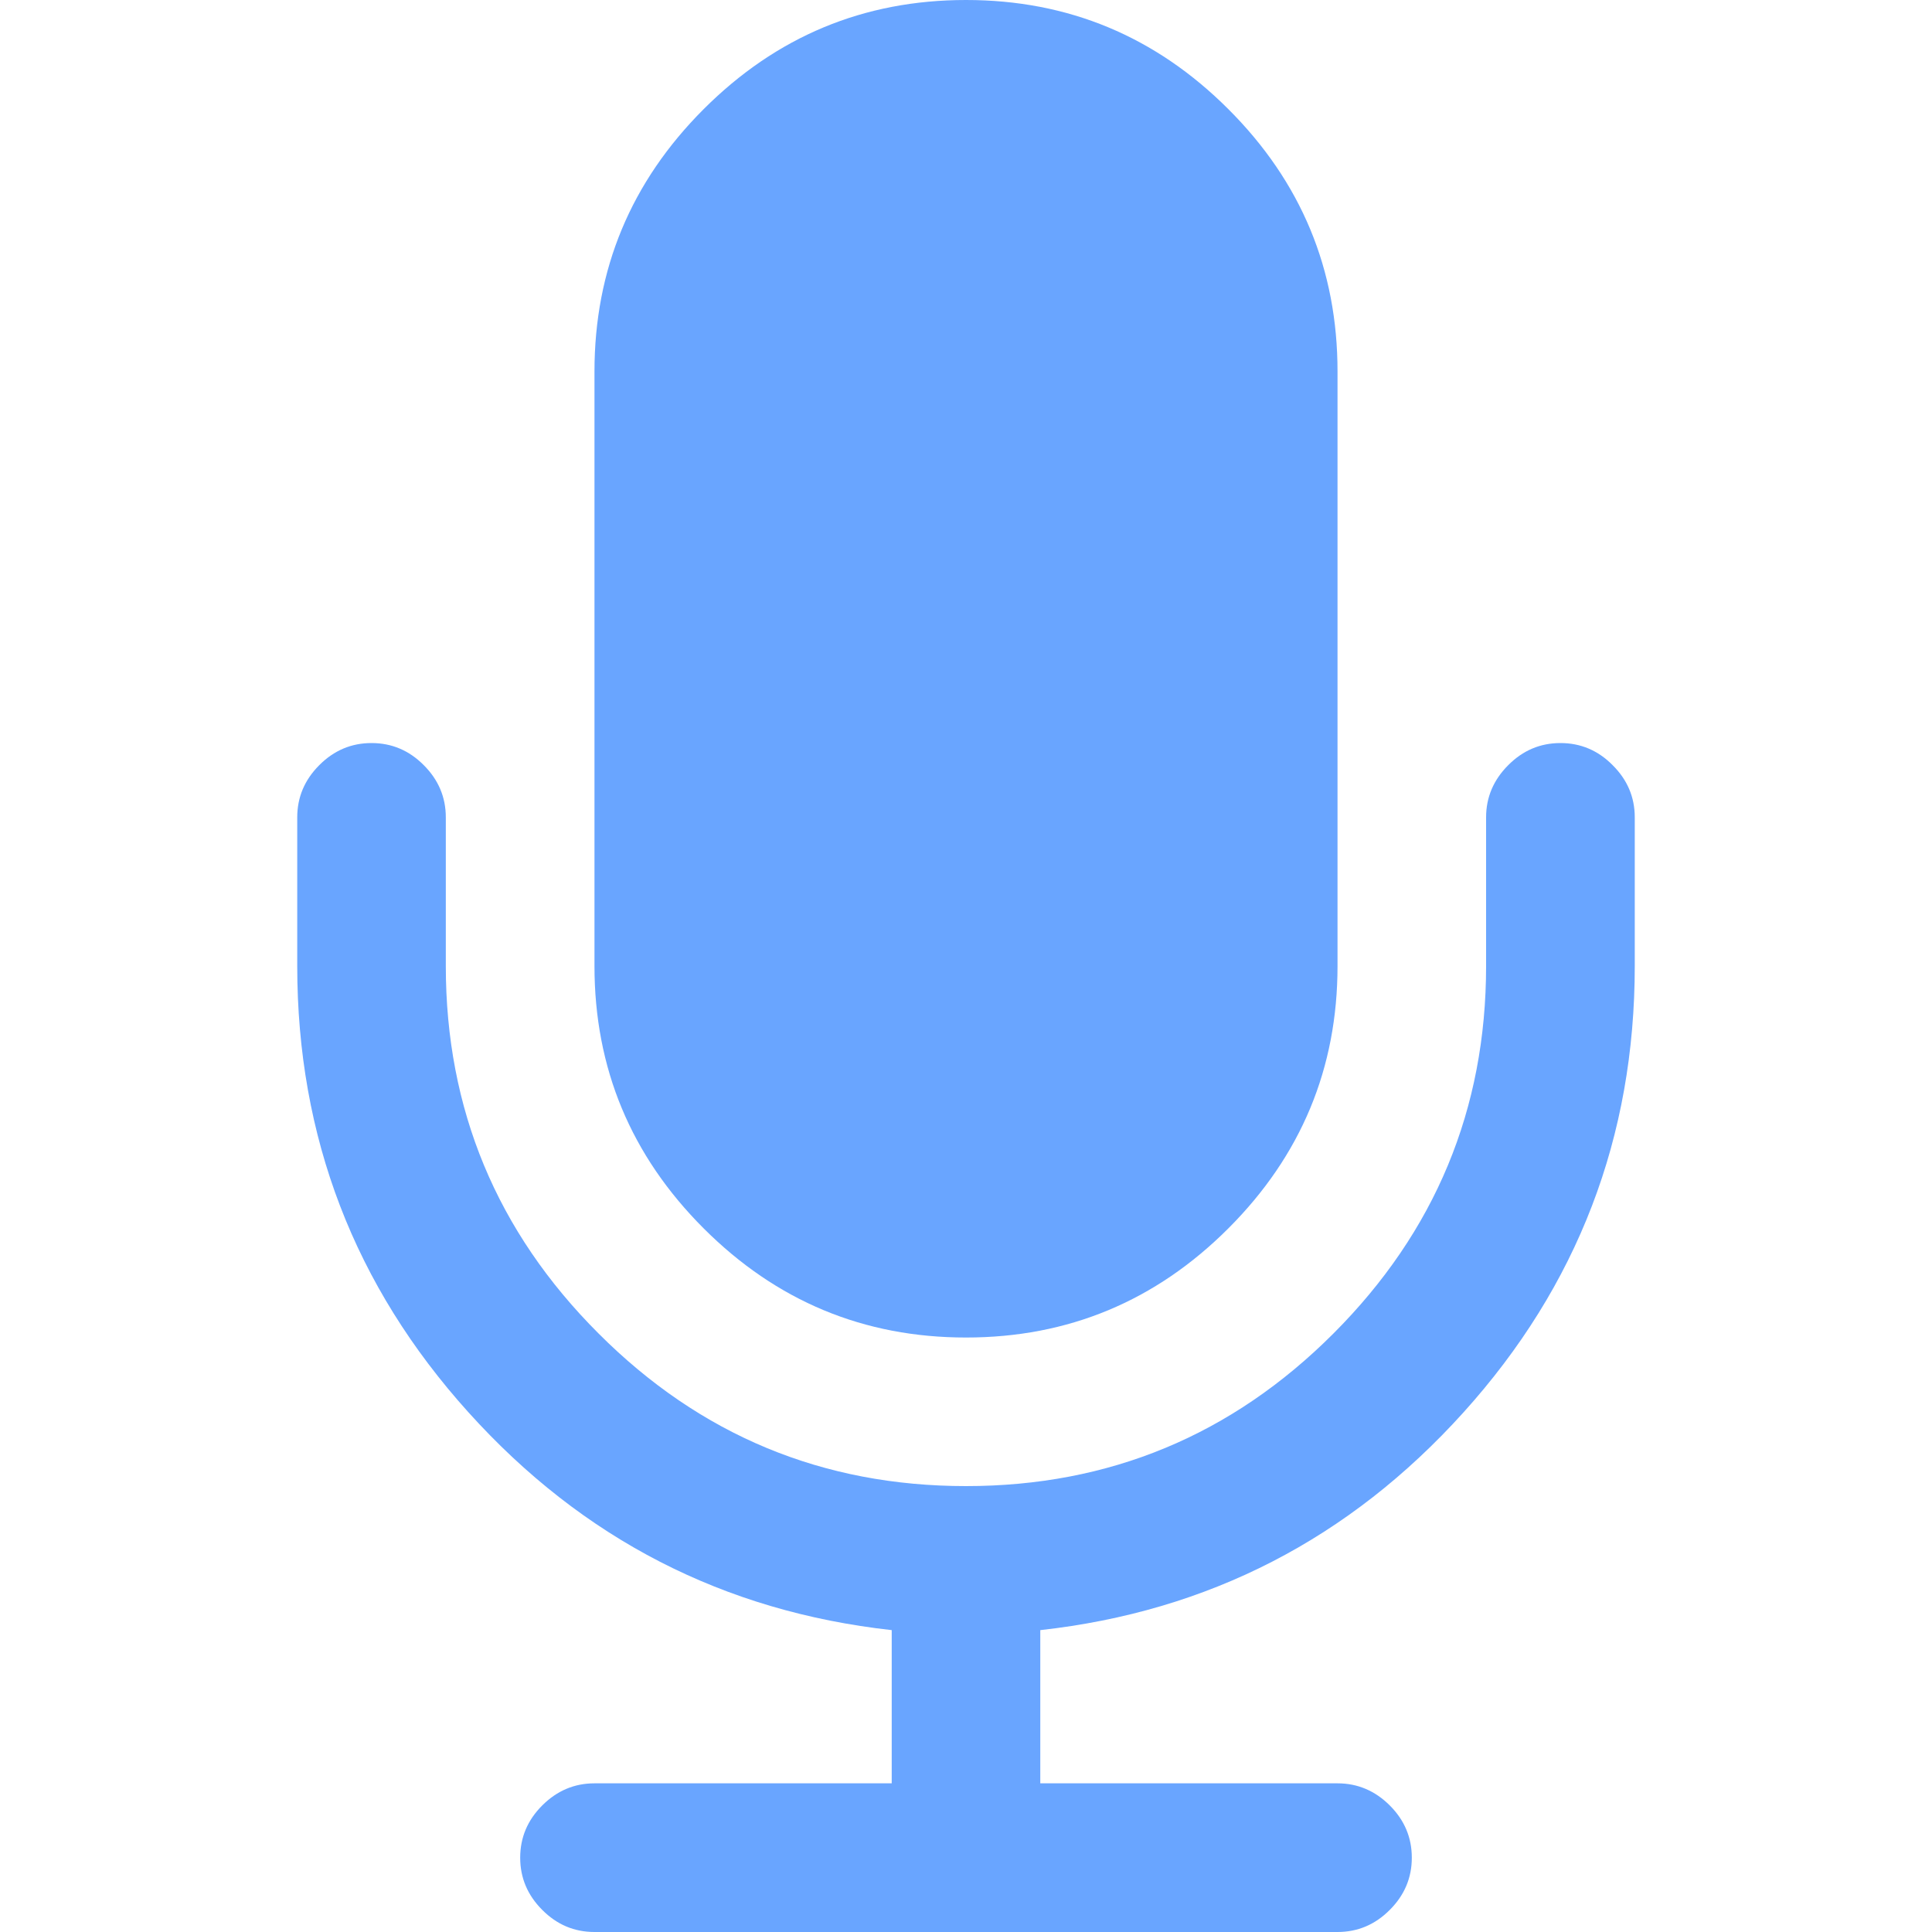 <svg width="20" height="20" viewBox="0 0 20 20" fill="none" xmlns="http://www.w3.org/2000/svg">
<path d="M10 13.846C11.058 13.846 11.963 13.469 12.716 12.716C13.469 11.963 13.846 11.058 13.846 10V3.846C13.846 2.789 13.47 1.883 12.716 1.13C11.963 0.377 11.058 0 10 0C8.942 0 8.037 0.377 7.284 1.13C6.531 1.883 6.154 2.789 6.154 3.846V10C6.154 11.058 6.531 11.963 7.284 12.716C8.037 13.469 8.942 13.846 10 13.846Z" fill="#69A5FF"/>
<path d="M16.694 7.921C16.543 7.768 16.362 7.692 16.154 7.692C15.945 7.692 15.765 7.768 15.613 7.921C15.461 8.073 15.384 8.253 15.384 8.461V10C15.384 11.482 14.857 12.75 13.804 13.804C12.751 14.858 11.482 15.384 10 15.384C8.517 15.384 7.249 14.858 6.196 13.804C5.142 12.751 4.615 11.482 4.615 10V8.461C4.615 8.253 4.539 8.073 4.387 7.921C4.235 7.768 4.055 7.692 3.846 7.692C3.638 7.692 3.457 7.768 3.305 7.921C3.153 8.073 3.077 8.253 3.077 8.461V10C3.077 11.771 3.668 13.311 4.85 14.621C6.031 15.931 7.492 16.682 9.231 16.875V18.461H6.154C5.945 18.461 5.765 18.538 5.613 18.69C5.461 18.842 5.385 19.022 5.385 19.231C5.385 19.439 5.461 19.619 5.613 19.771C5.765 19.924 5.945 20 6.154 20H13.846C14.054 20 14.235 19.924 14.387 19.771C14.539 19.619 14.615 19.439 14.615 19.231C14.615 19.022 14.539 18.842 14.387 18.69C14.235 18.538 14.054 18.461 13.846 18.461H10.769V16.875C12.508 16.682 13.968 15.931 15.15 14.621C16.332 13.311 16.923 11.771 16.923 10V8.461C16.923 8.253 16.847 8.073 16.694 7.921Z" fill="#69A5FF"/>
</svg>
